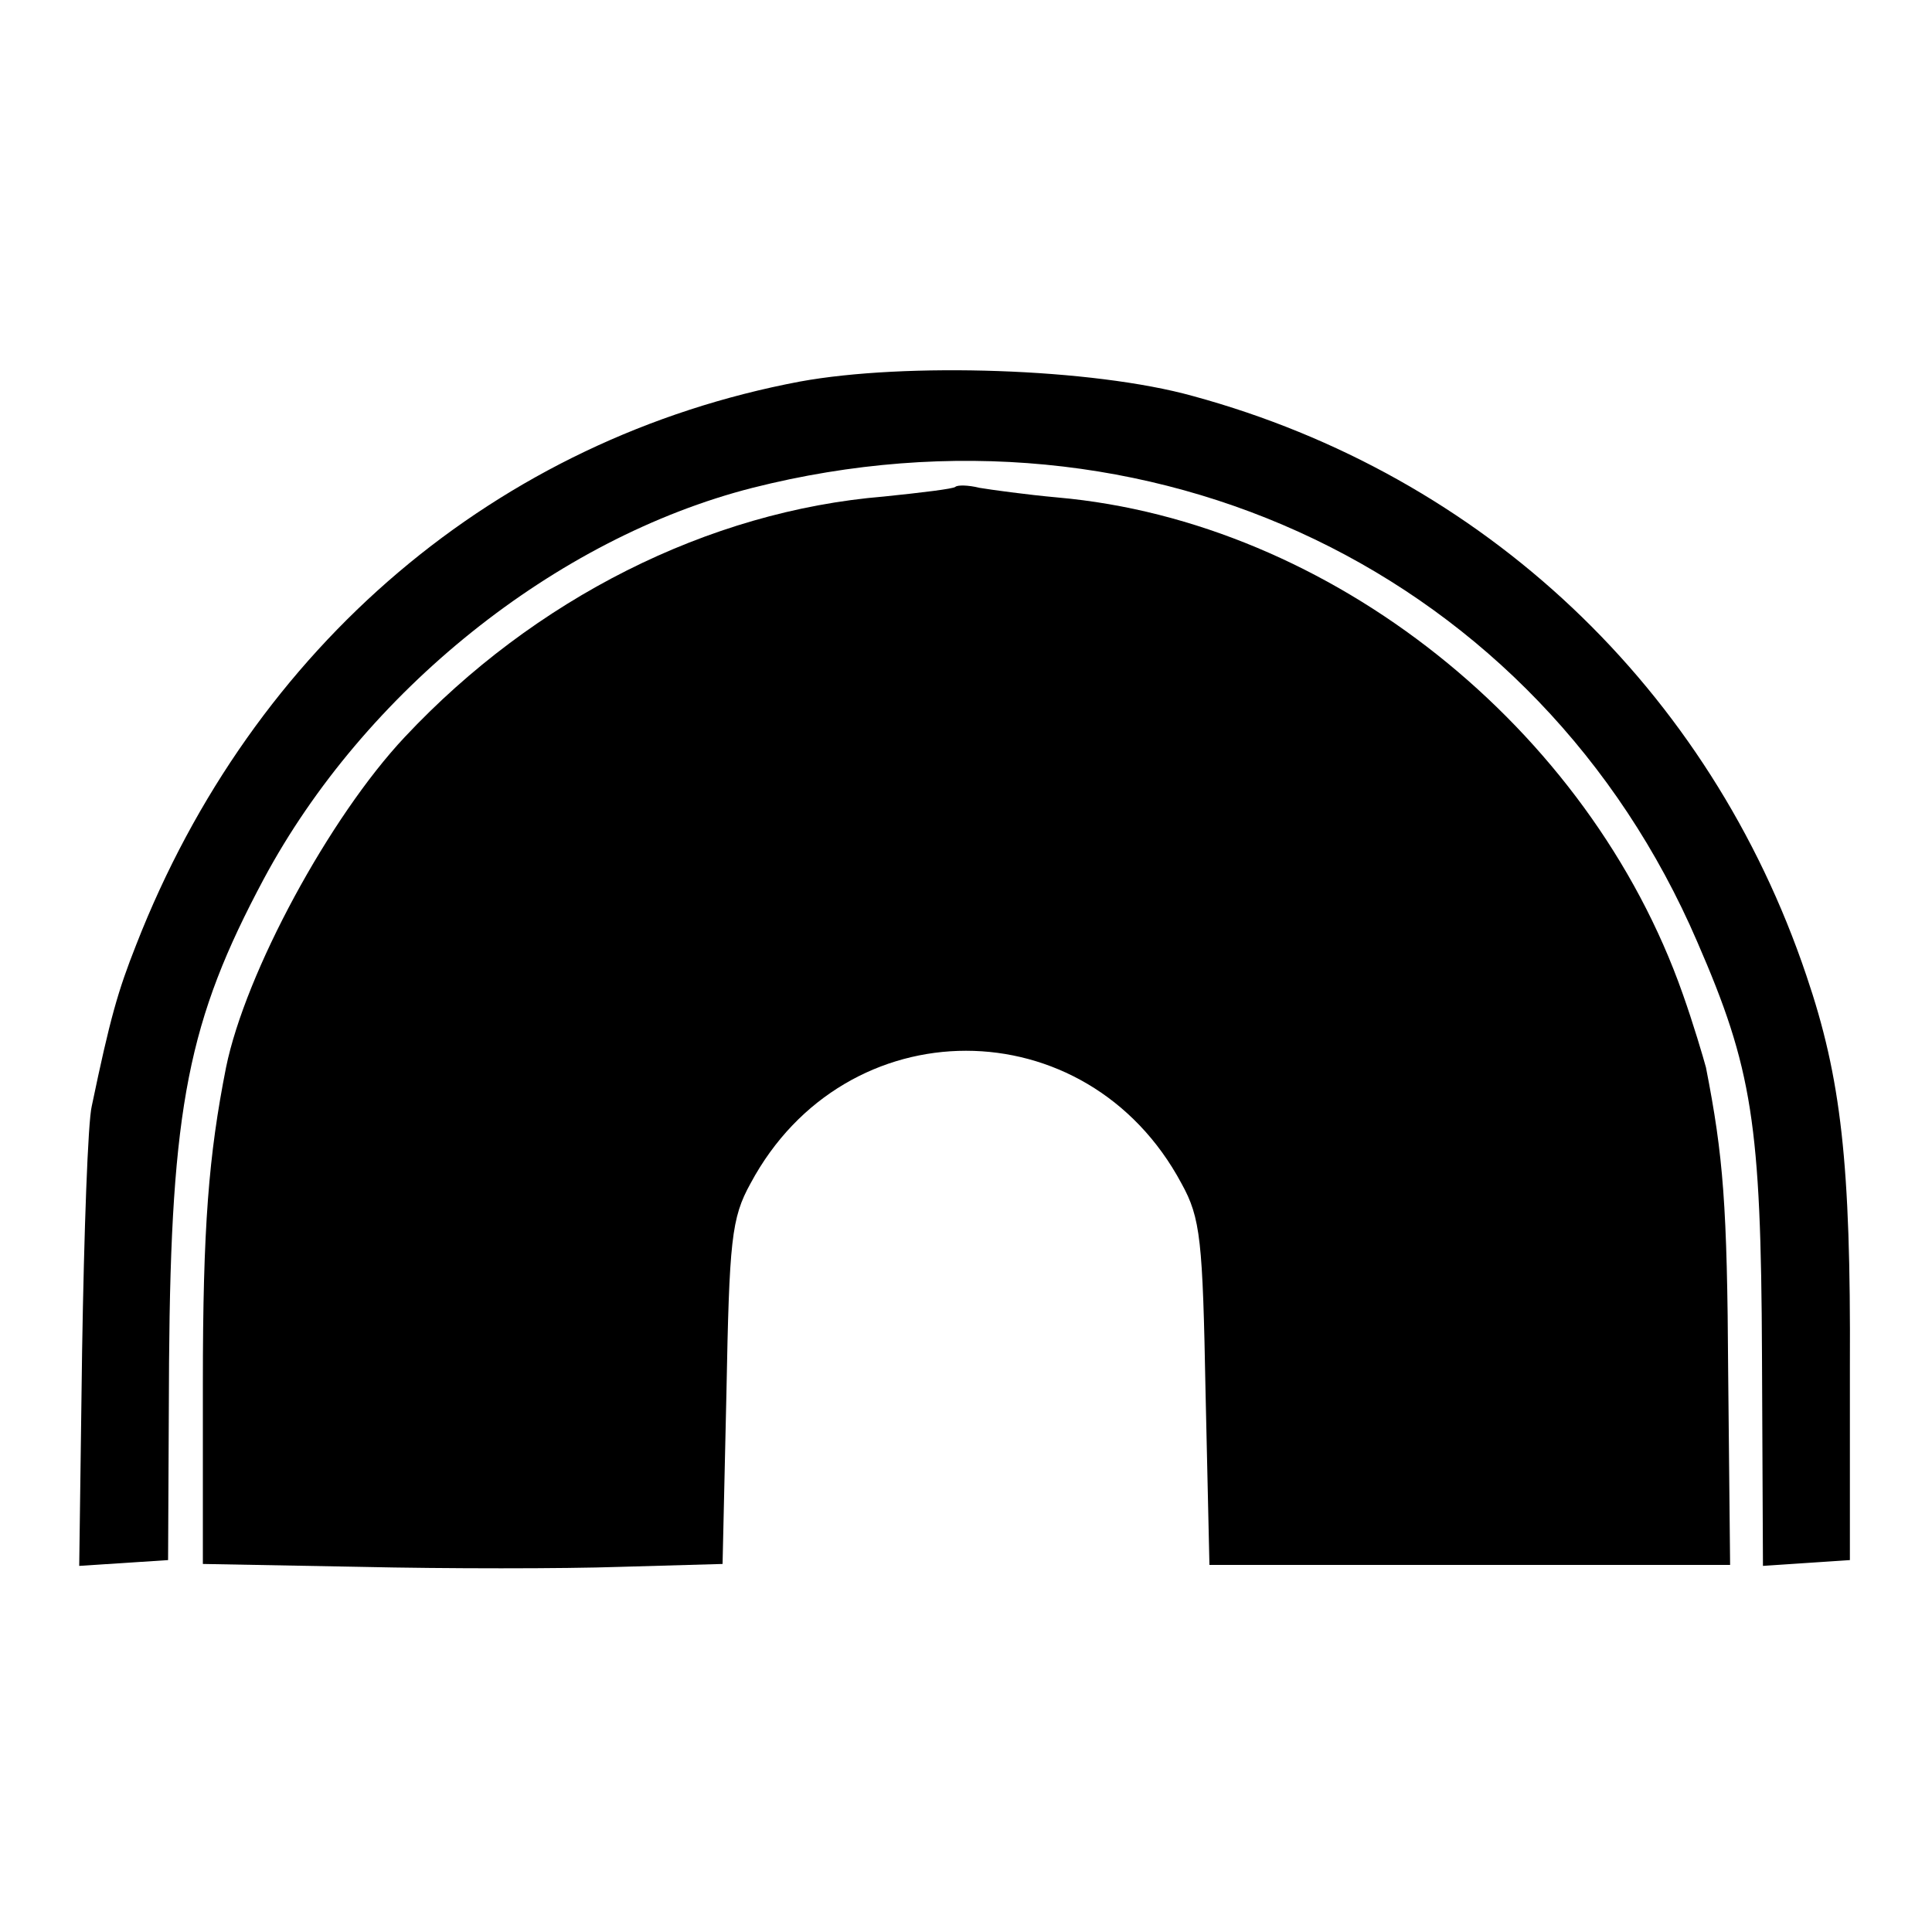 <?xml version="1.0" standalone="no"?>
<!DOCTYPE svg PUBLIC "-//W3C//DTD SVG 20010904//EN"
 "http://www.w3.org/TR/2001/REC-SVG-20010904/DTD/svg10.dtd">
<svg version="1.0" xmlns="http://www.w3.org/2000/svg"
 width="200pt" height="200pt" viewBox="0 0 200 200"
 preserveAspectRatio="xMidYMid meet">
<g transform="translate(0,200) scale(0.1,-0.1)"
fill="#000000" stroke="none">
<path d="M828 1605 c-313 -59 -566 -273 -687 -583 -19 -48 -27 -76 -46 -167
-4 -16 -8 -130 -10 -253 l-3 -223 46 3 46 3 1 205 c2 265 20 354 98 500 104
194 302 353 506 405 411 104 814 -89 978 -470 57 -131 66 -188 67 -428 l1
-218 45 3 45 3 0 200 c1 211 -9 299 -45 405 -100 297 -334 518 -635 600 -104
29 -298 35 -407 15z"/>
<path d="M989 1496 c-2 -2 -35 -6 -74 -10 -182 -15 -362 -106 -496 -249 -78
-83 -165 -244 -185 -342 -18 -91 -24 -165 -24 -327 l0 -187 163 -3 c89 -2 210
-2 269 0 l106 3 4 177 c3 158 5 181 25 217 98 183 348 183 446 0 20 -36 22
-59 25 -217 l4 -178 269 0 270 0 -2 199 c-1 174 -5 224 -23 316 -3 11 -13 45
-24 76 -97 276 -365 489 -647 514 -33 3 -69 8 -81 10 -12 3 -23 3 -25 1z"/>
</g>
</svg>
